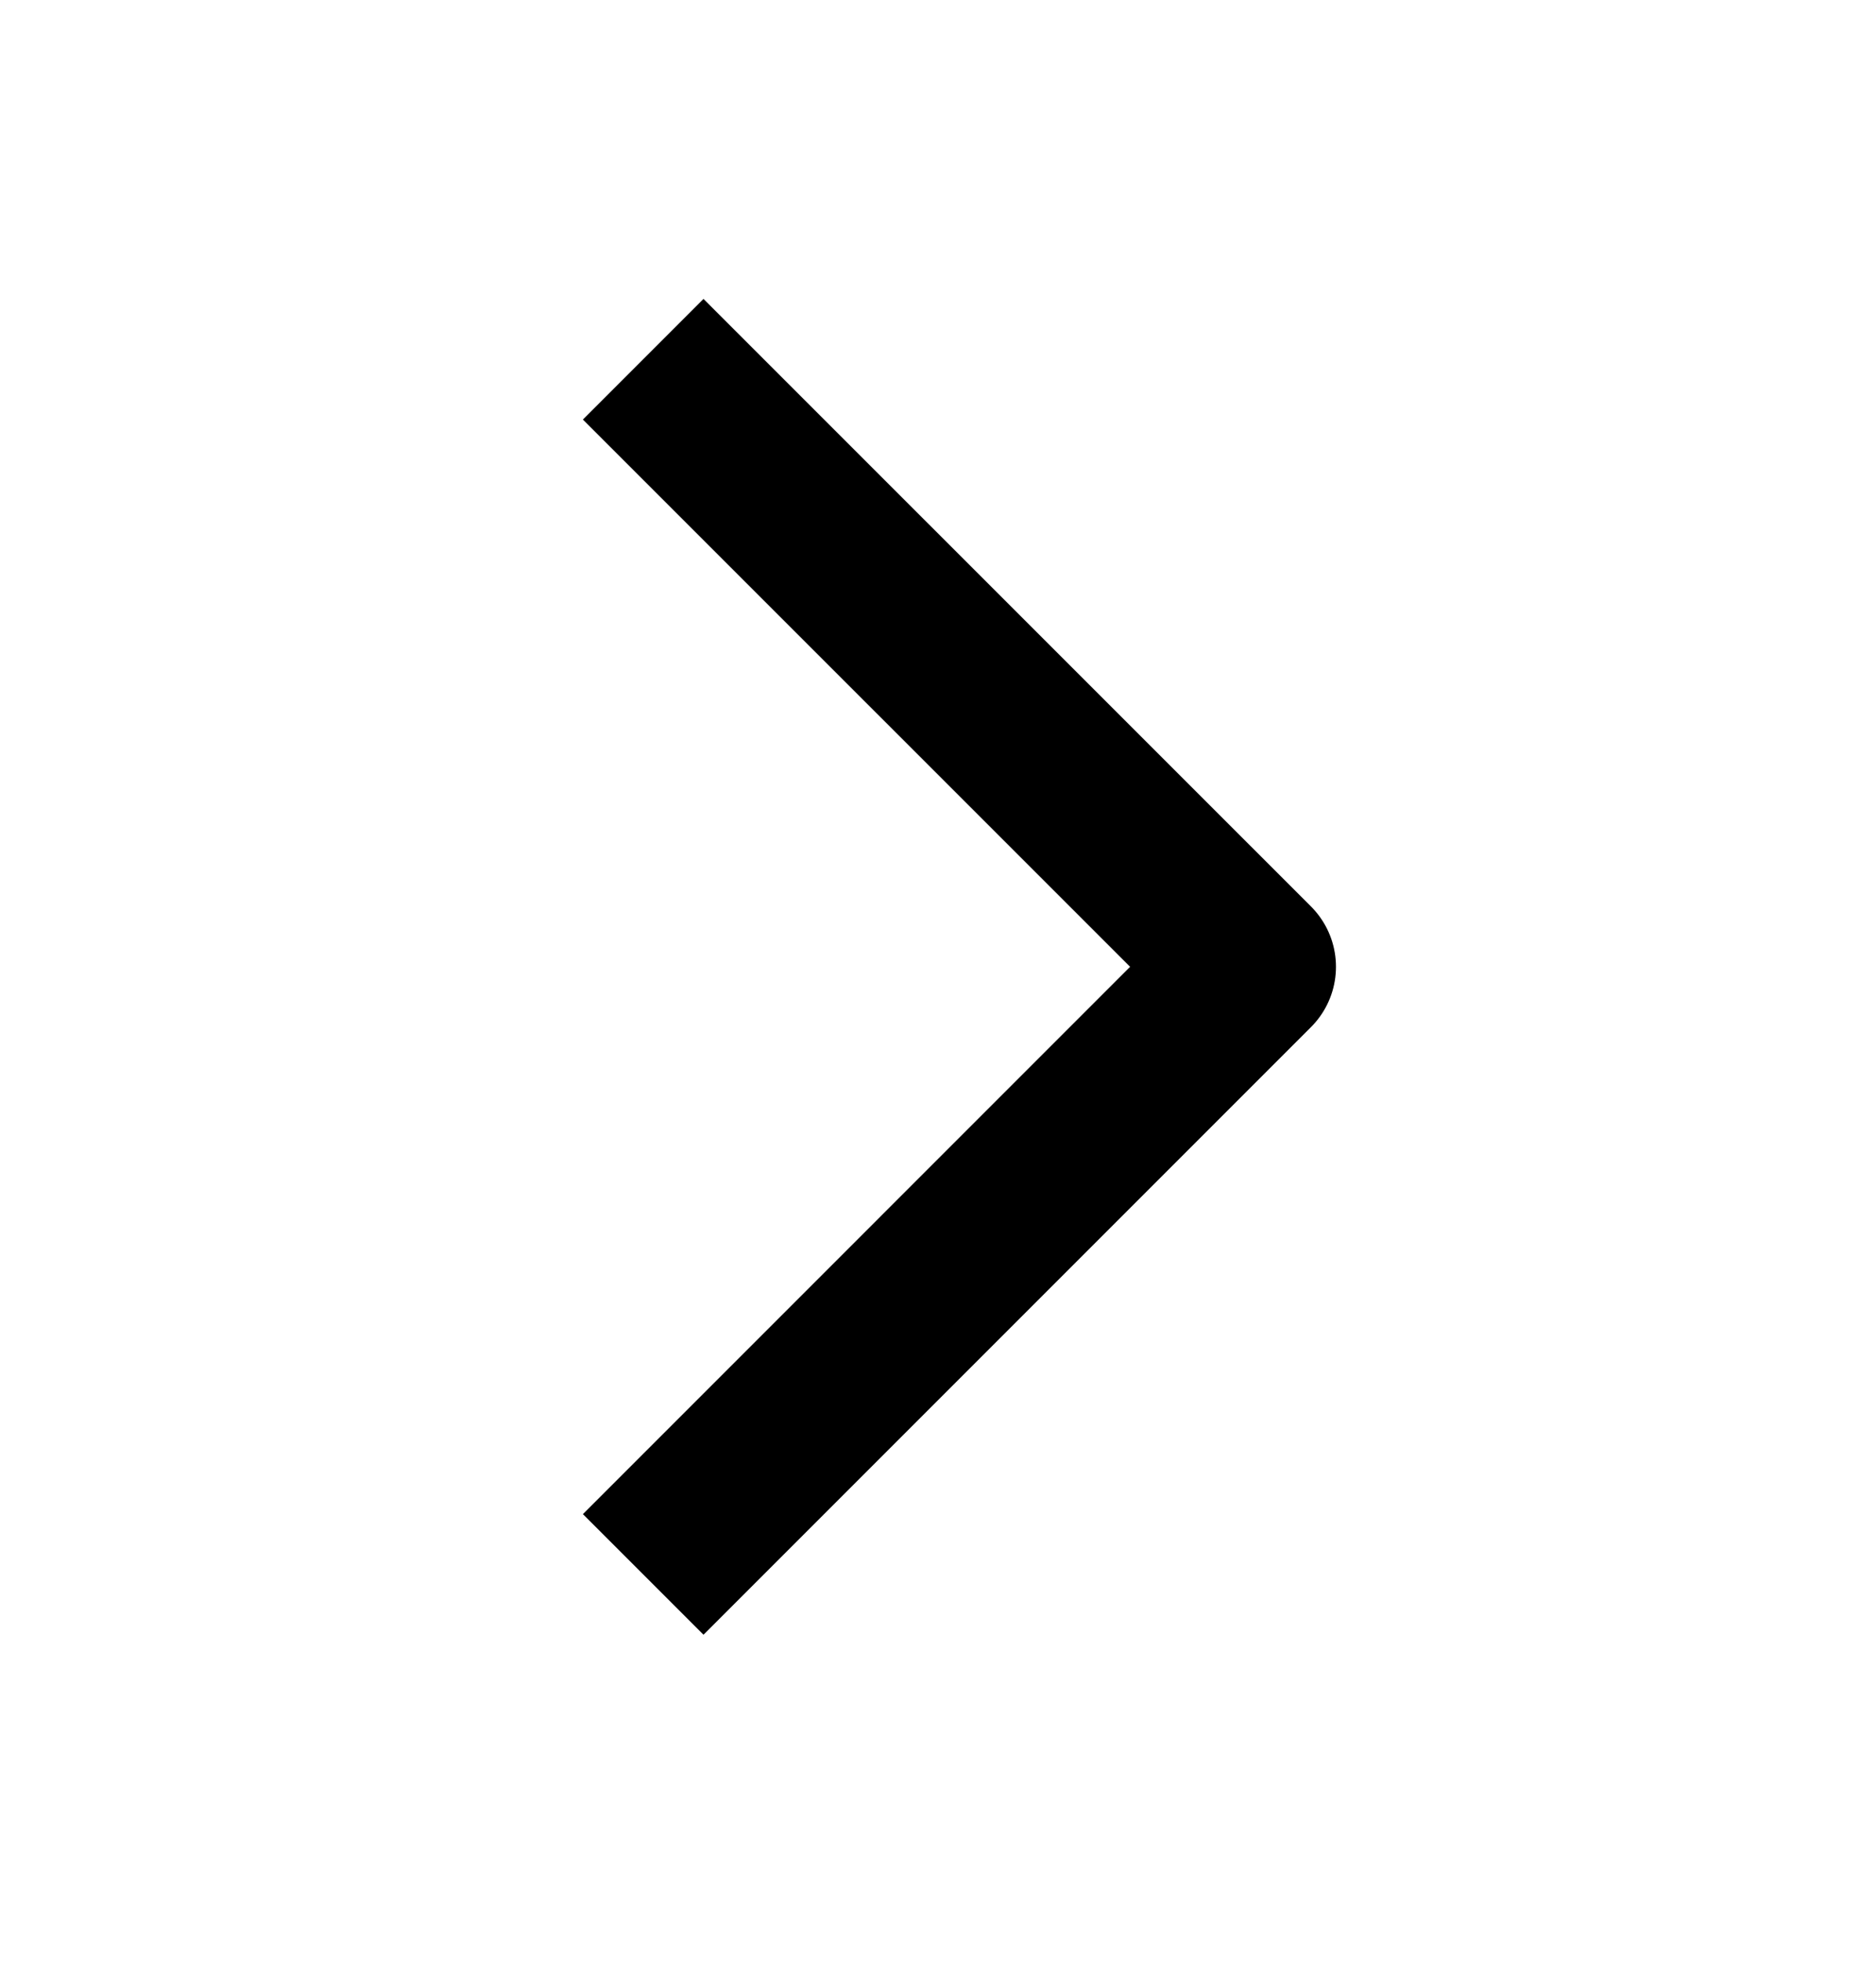 <svg aria-hidden="true" class="icon icon--stroke" xmlns="http://www.w3.org/2000/svg" width="22" height="23" viewBox="0 0 22 23" fill="none">
  <path d="M8.25 4.919L14.667 11.335L8.25 17.752" stroke="currentColor" stroke-width="2" stroke-linecap="square" stroke-linejoin="round"/>
</svg>
